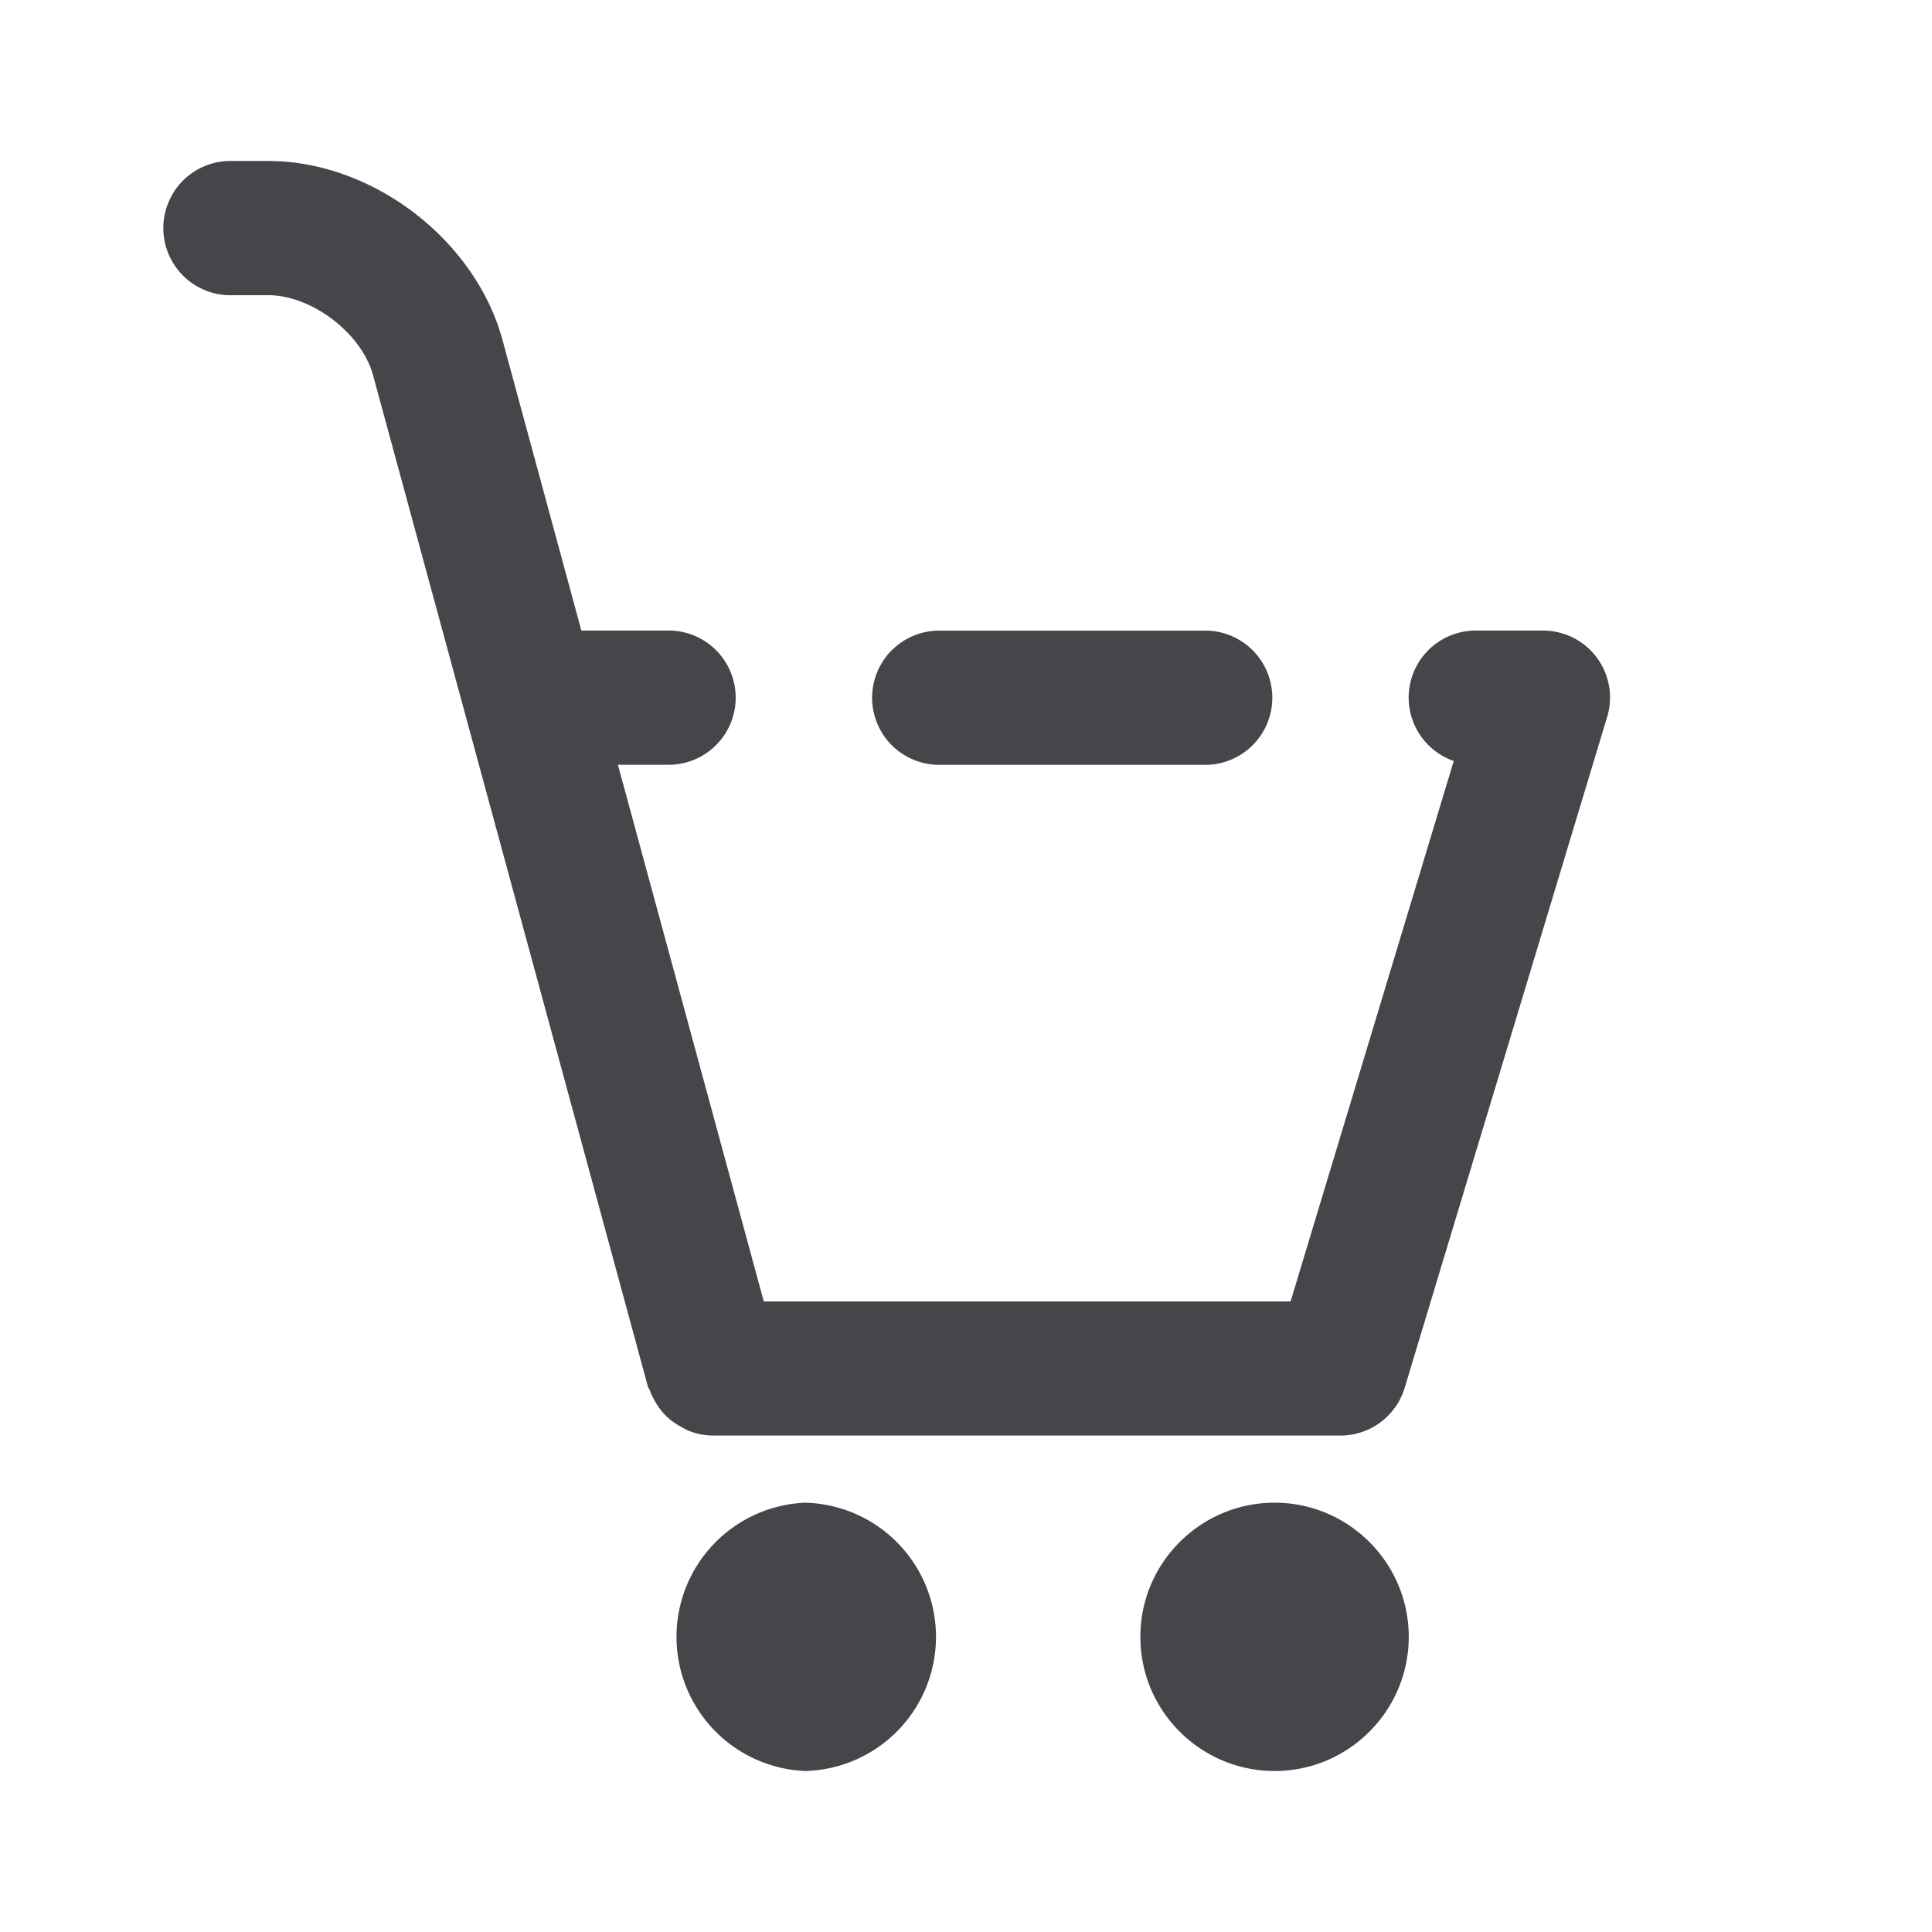 <svg xmlns="http://www.w3.org/2000/svg" fill="none" viewBox="0 0 24 24"><path fill="#46464A" fill-rule="evenodd" d="m19.964 8.908-2.515 8.333a.833.833 0 0 1-.799.592H8.852a.815.815 0 0 1-.298-.06c-.032-.012-.059-.03-.089-.046a.848.848 0 0 1-.161-.11.798.798 0 0 1-.18-.234.698.698 0 0 1-.05-.107c-.008-.02-.021-.036-.027-.057L4.634 4.66c-.142-.52-.762-.993-1.3-.993h-.5a.834.834 0 0 1 0-1.667h.5c1.292 0 2.569.977 2.908 2.223l.98 3.61h1.112a.834.834 0 0 1 0 1.667h-.658l1.812 6.667h6.544l2.027-6.714a.833.833 0 0 1 .274-1.62h.834a.832.832 0 0 1 .797 1.075Zm-4.963.593h-3.334a.833.833 0 1 1 0-1.667H15a.834.834 0 0 1 0 1.667Zm-5 9.166a1.667 1.667 0 0 1 0 3.333 1.668 1.668 0 0 1 0-3.333Zm5.833 0c.918 0 1.666.747 1.666 1.666 0 .92-.748 1.667-1.666 1.667-.92 0-1.668-.747-1.668-1.667 0-.919.748-1.666 1.668-1.666Z" clip-rule="evenodd"/></svg>